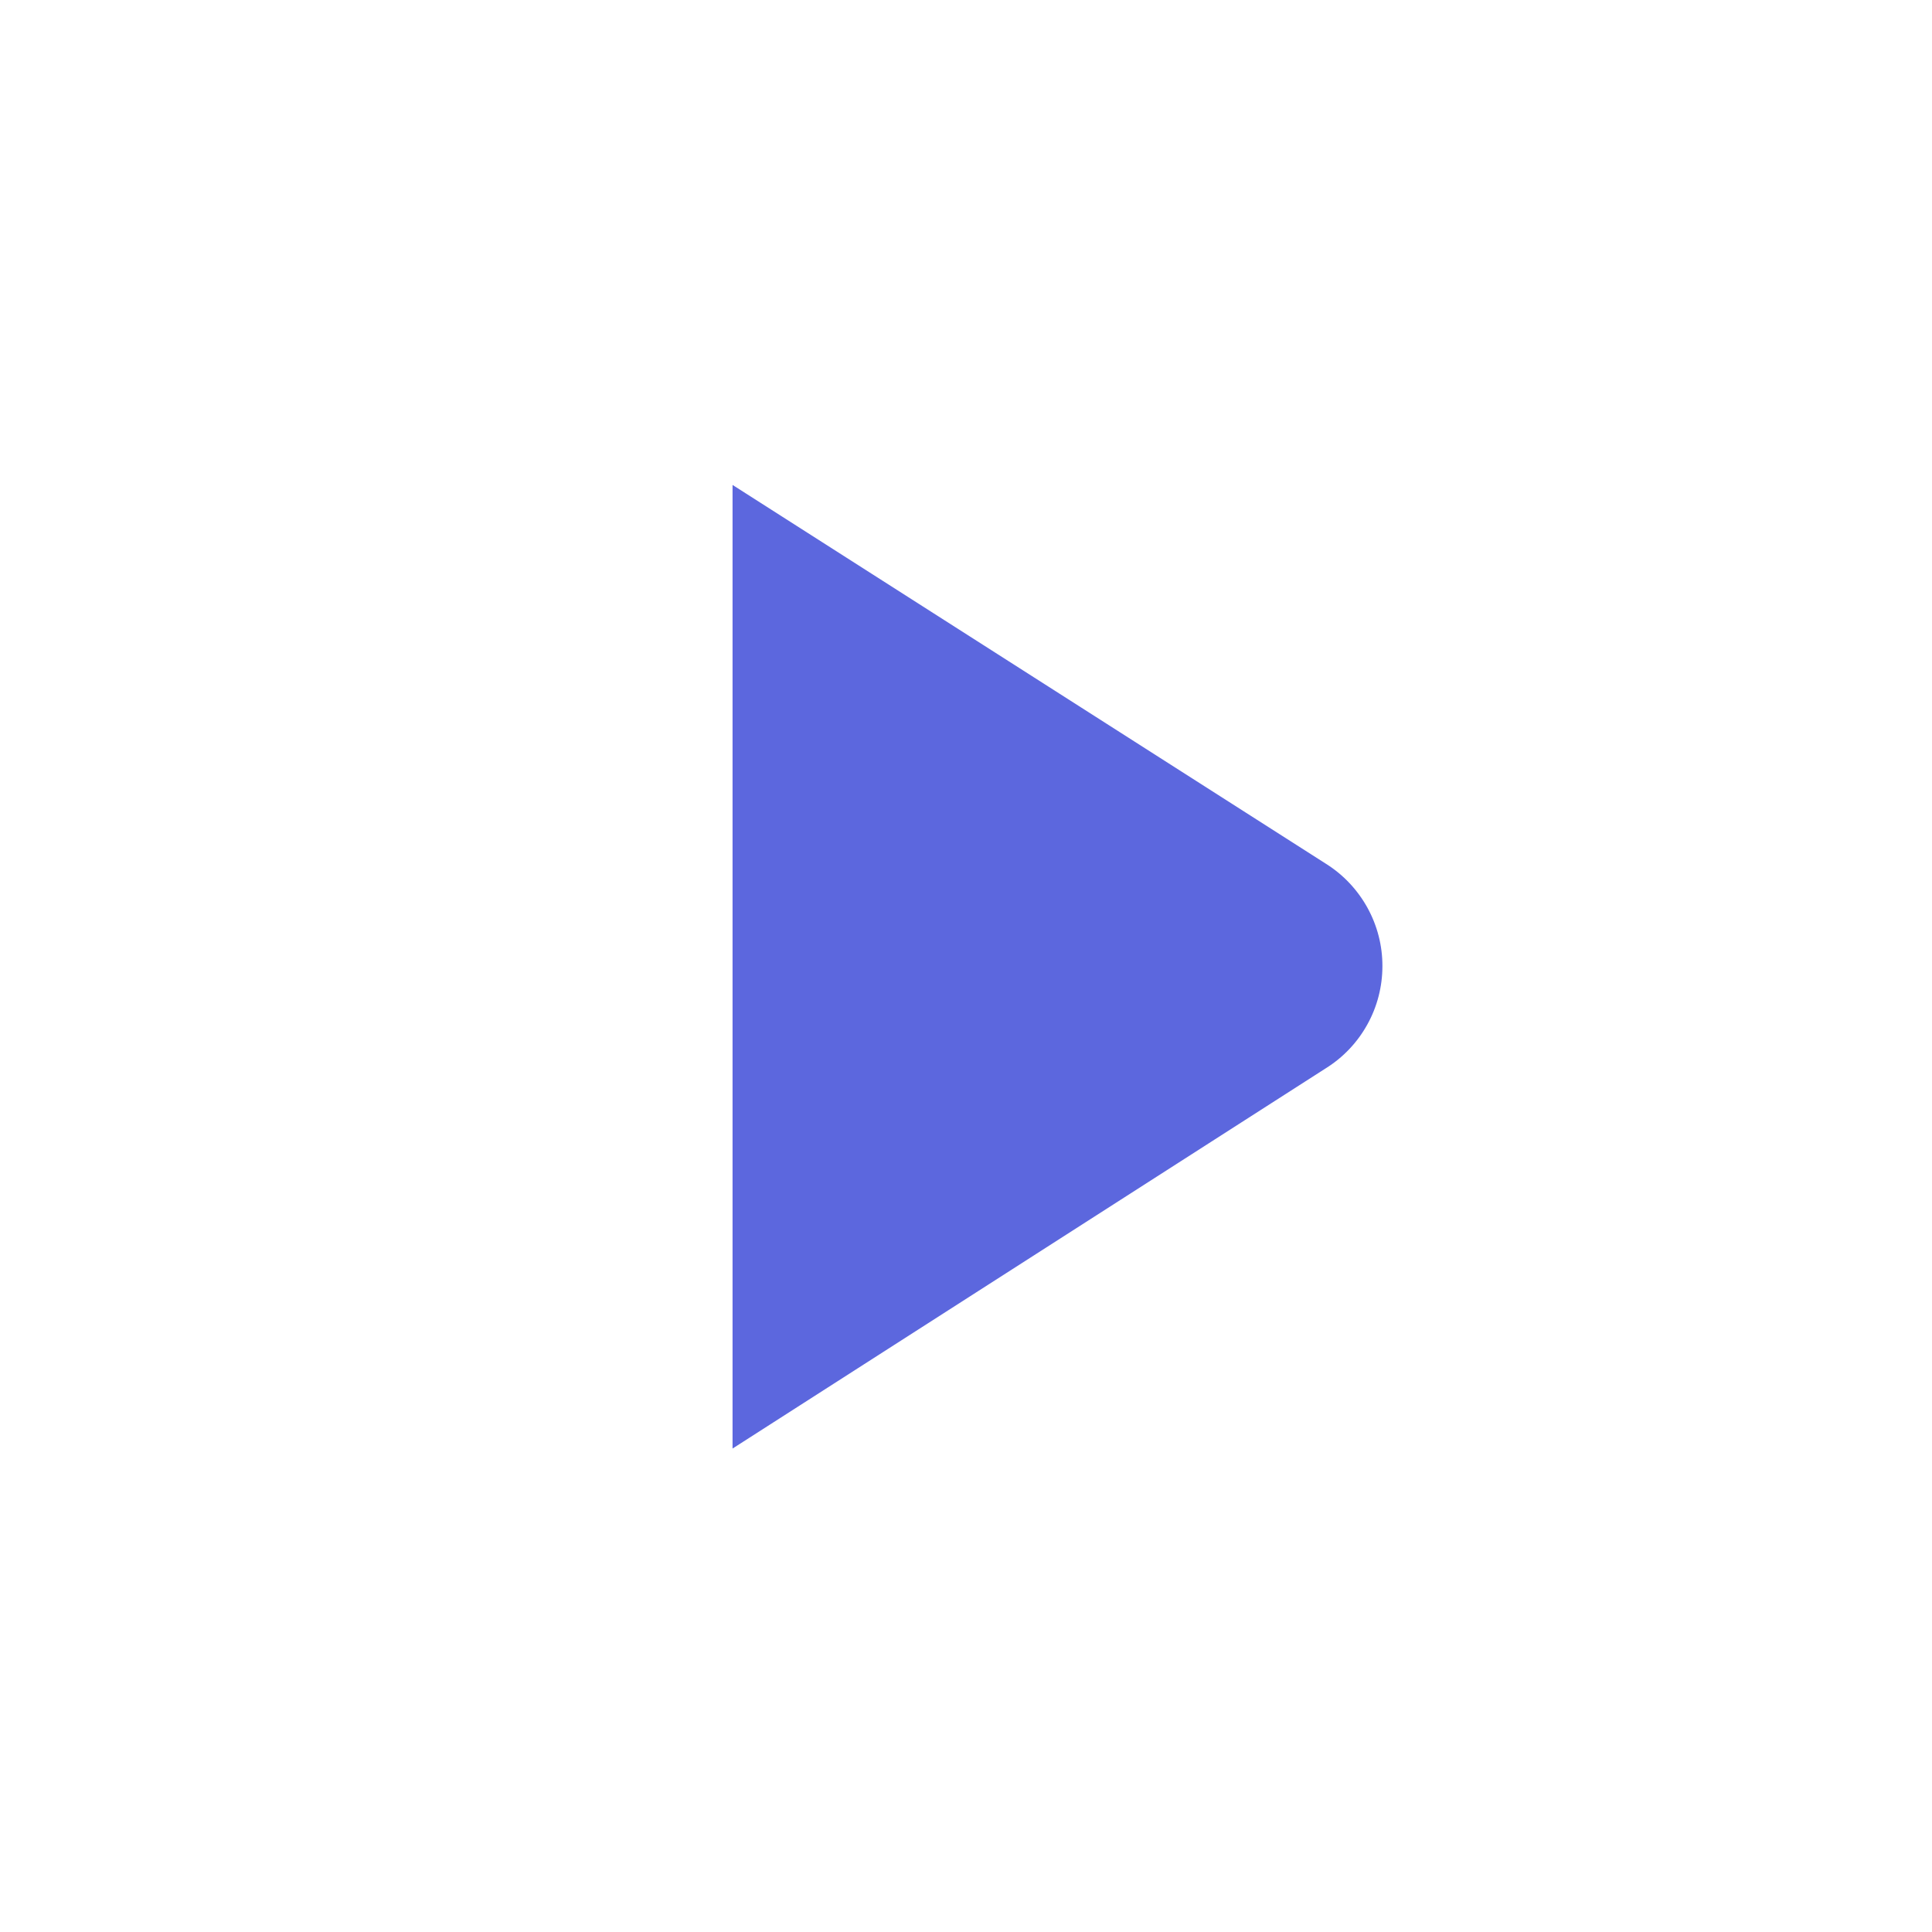 <svg width="30" height="30" viewBox="0 0 30 30" fill="none" xmlns="http://www.w3.org/2000/svg">
<g clip-path="url(#clip0_8_3165)">
<path d="M20.593 13.415L11.375 7.53V22.493L20.589 16.587C20.858 16.419 21.079 16.185 21.232 15.908C21.386 15.631 21.466 15.319 21.466 15.002C21.467 14.685 21.387 14.374 21.234 14.096C21.081 13.819 20.861 13.584 20.593 13.415Z" fill="#5C67DE"/>
</g>
<defs>
<clipPath id="clip0_8_3165">
<rect width="15" height="15" fill="red" transform="translate(7.5 7.5)"/>
</clipPath>
</defs>
</svg>
